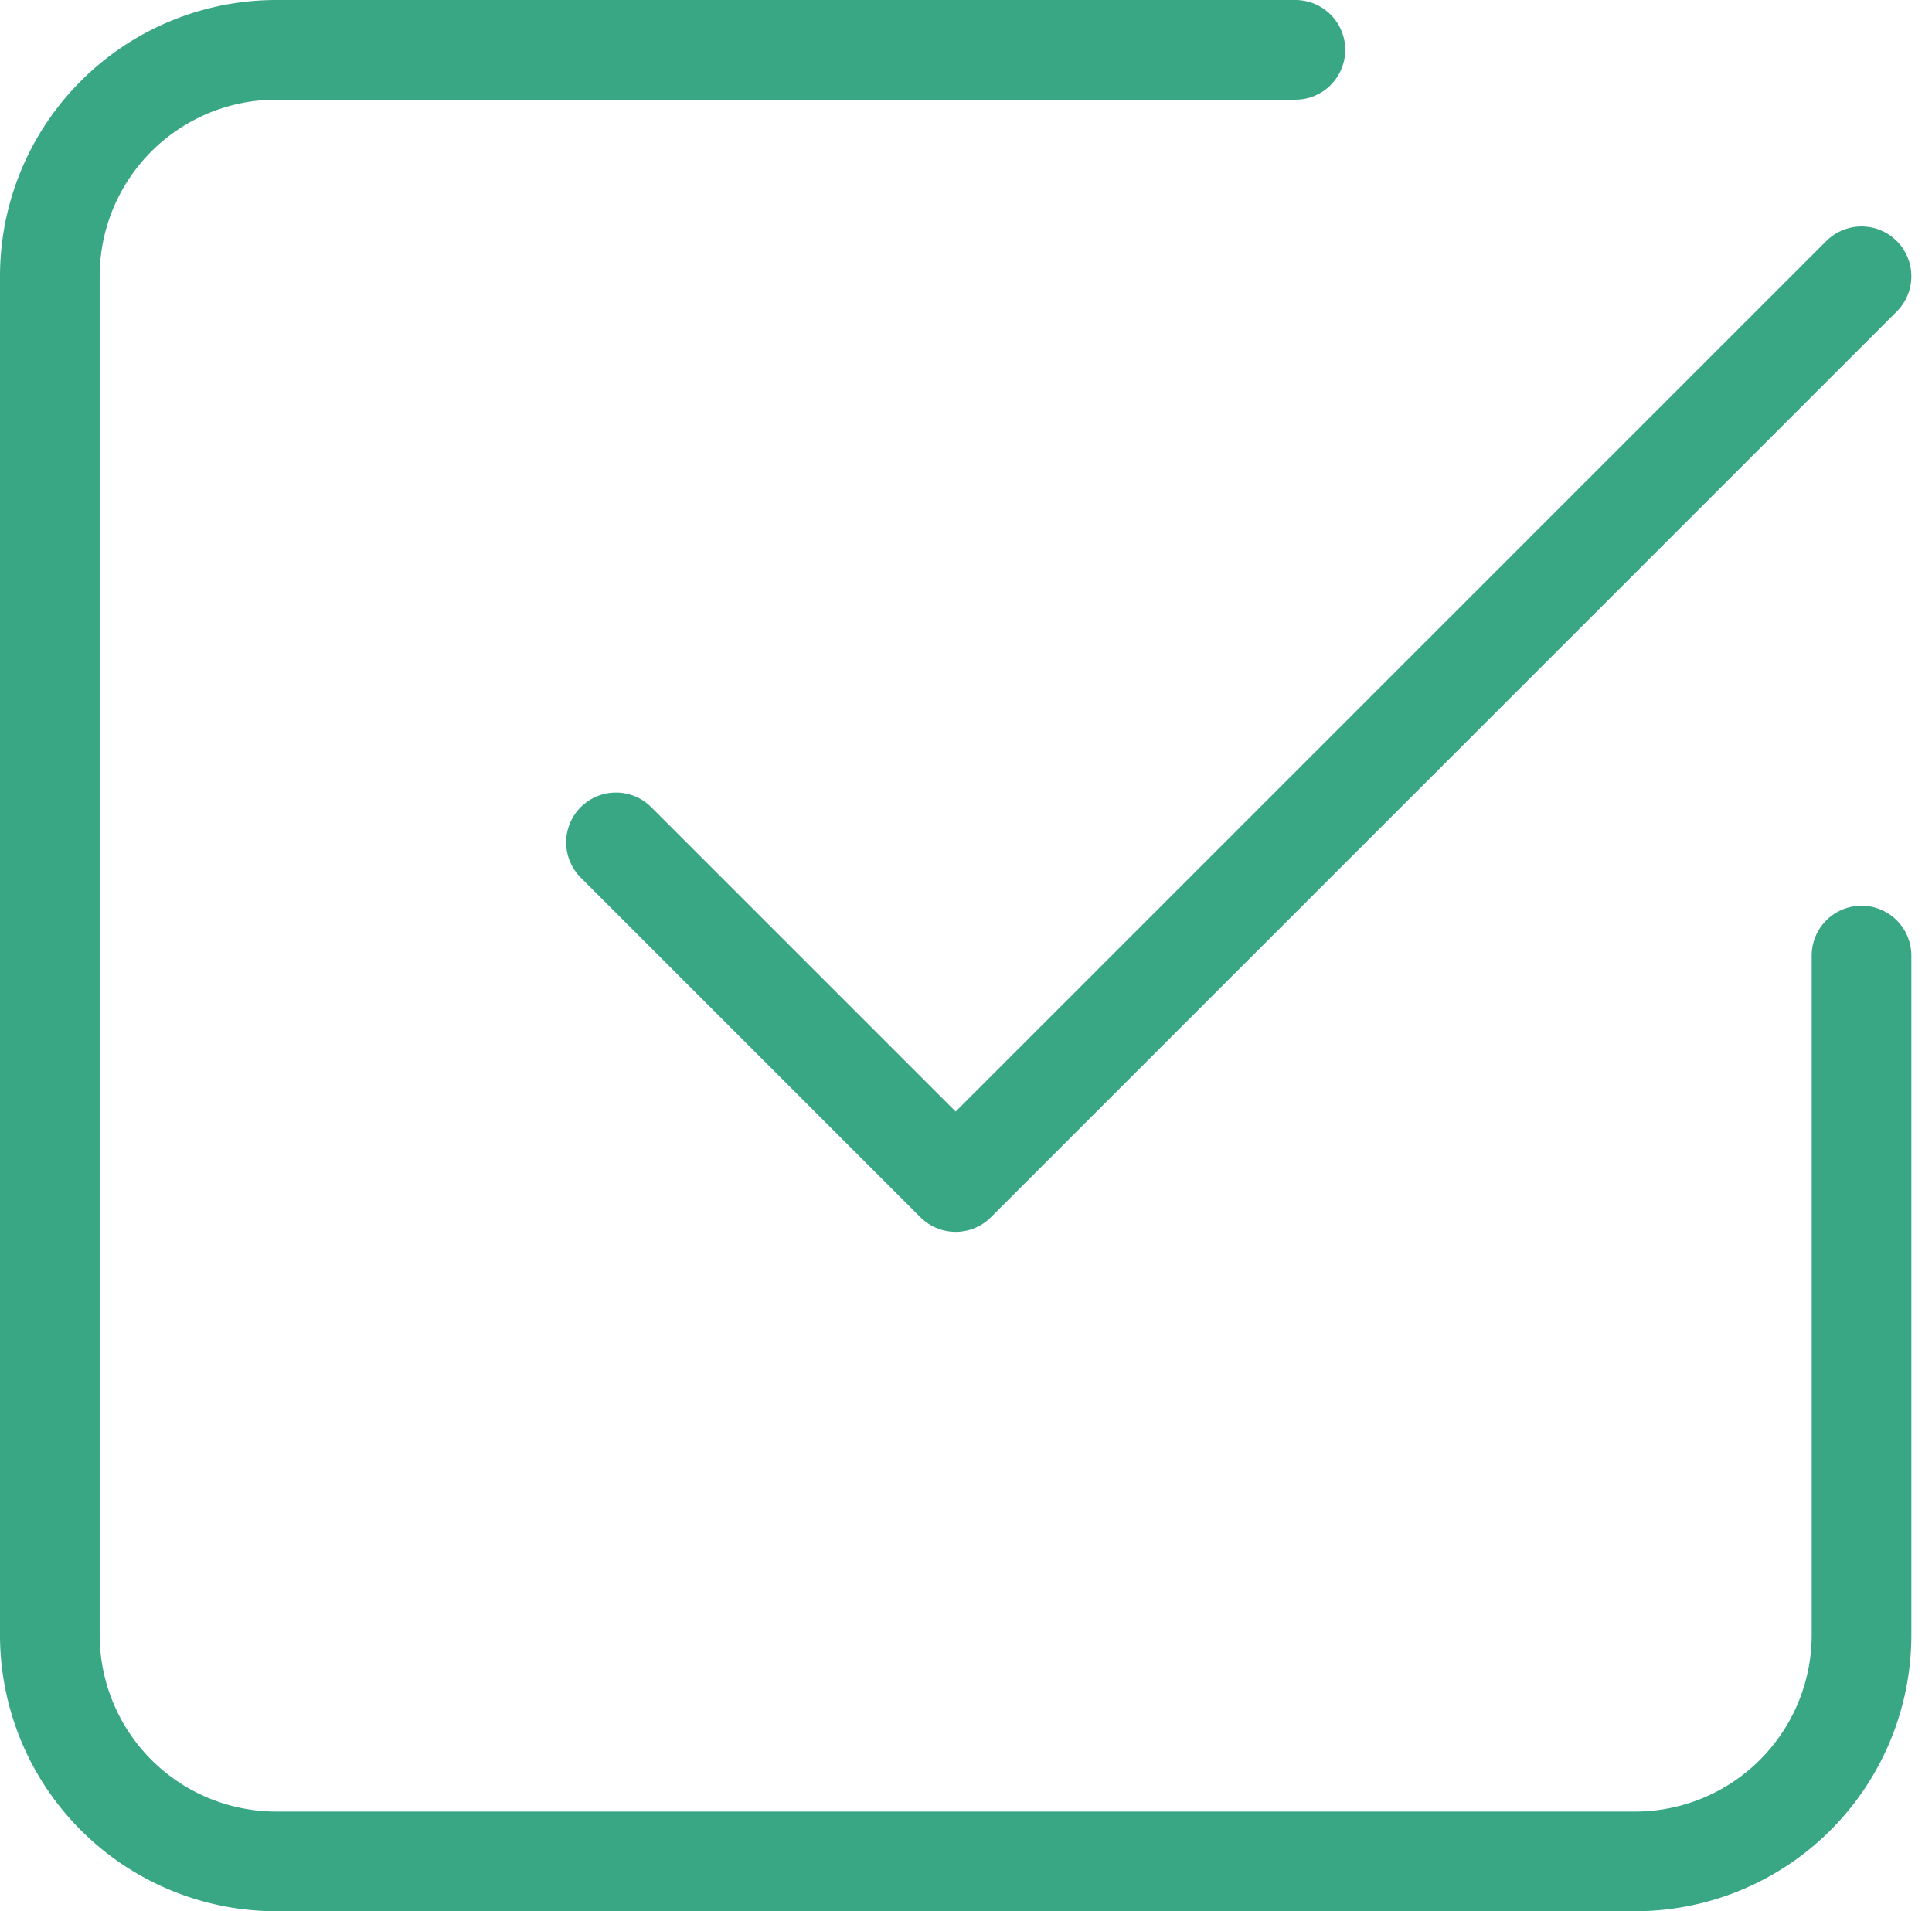 <svg xmlns="http://www.w3.org/2000/svg" width="38.767" height="38.353" viewBox="0 0 38.767 38.353">
  <g id="Group_8354" data-name="Group 8354" transform="translate(-8.088 -8.088)">
    <path id="Path_2036" data-name="Path 2036" d="M9,17.36l6.816,6.816L33.993,6" transform="translate(11.448 7.632)" fill="none" stroke="#39a783" stroke-linecap="round" stroke-linejoin="round" stroke-width="2"/>
    <path id="Path_2037" data-name="Path 2037" d="M40.353,22.176V35.809a4.544,4.544,0,0,1-4.544,4.544H8.544A4.544,4.544,0,0,1,4,35.809V8.544A4.544,4.544,0,0,1,8.544,4H28.993" transform="translate(5.088 5.088)" fill="none" stroke="#39a783" stroke-linecap="round" stroke-linejoin="round" stroke-width="2"/>
  </g>
</svg>
